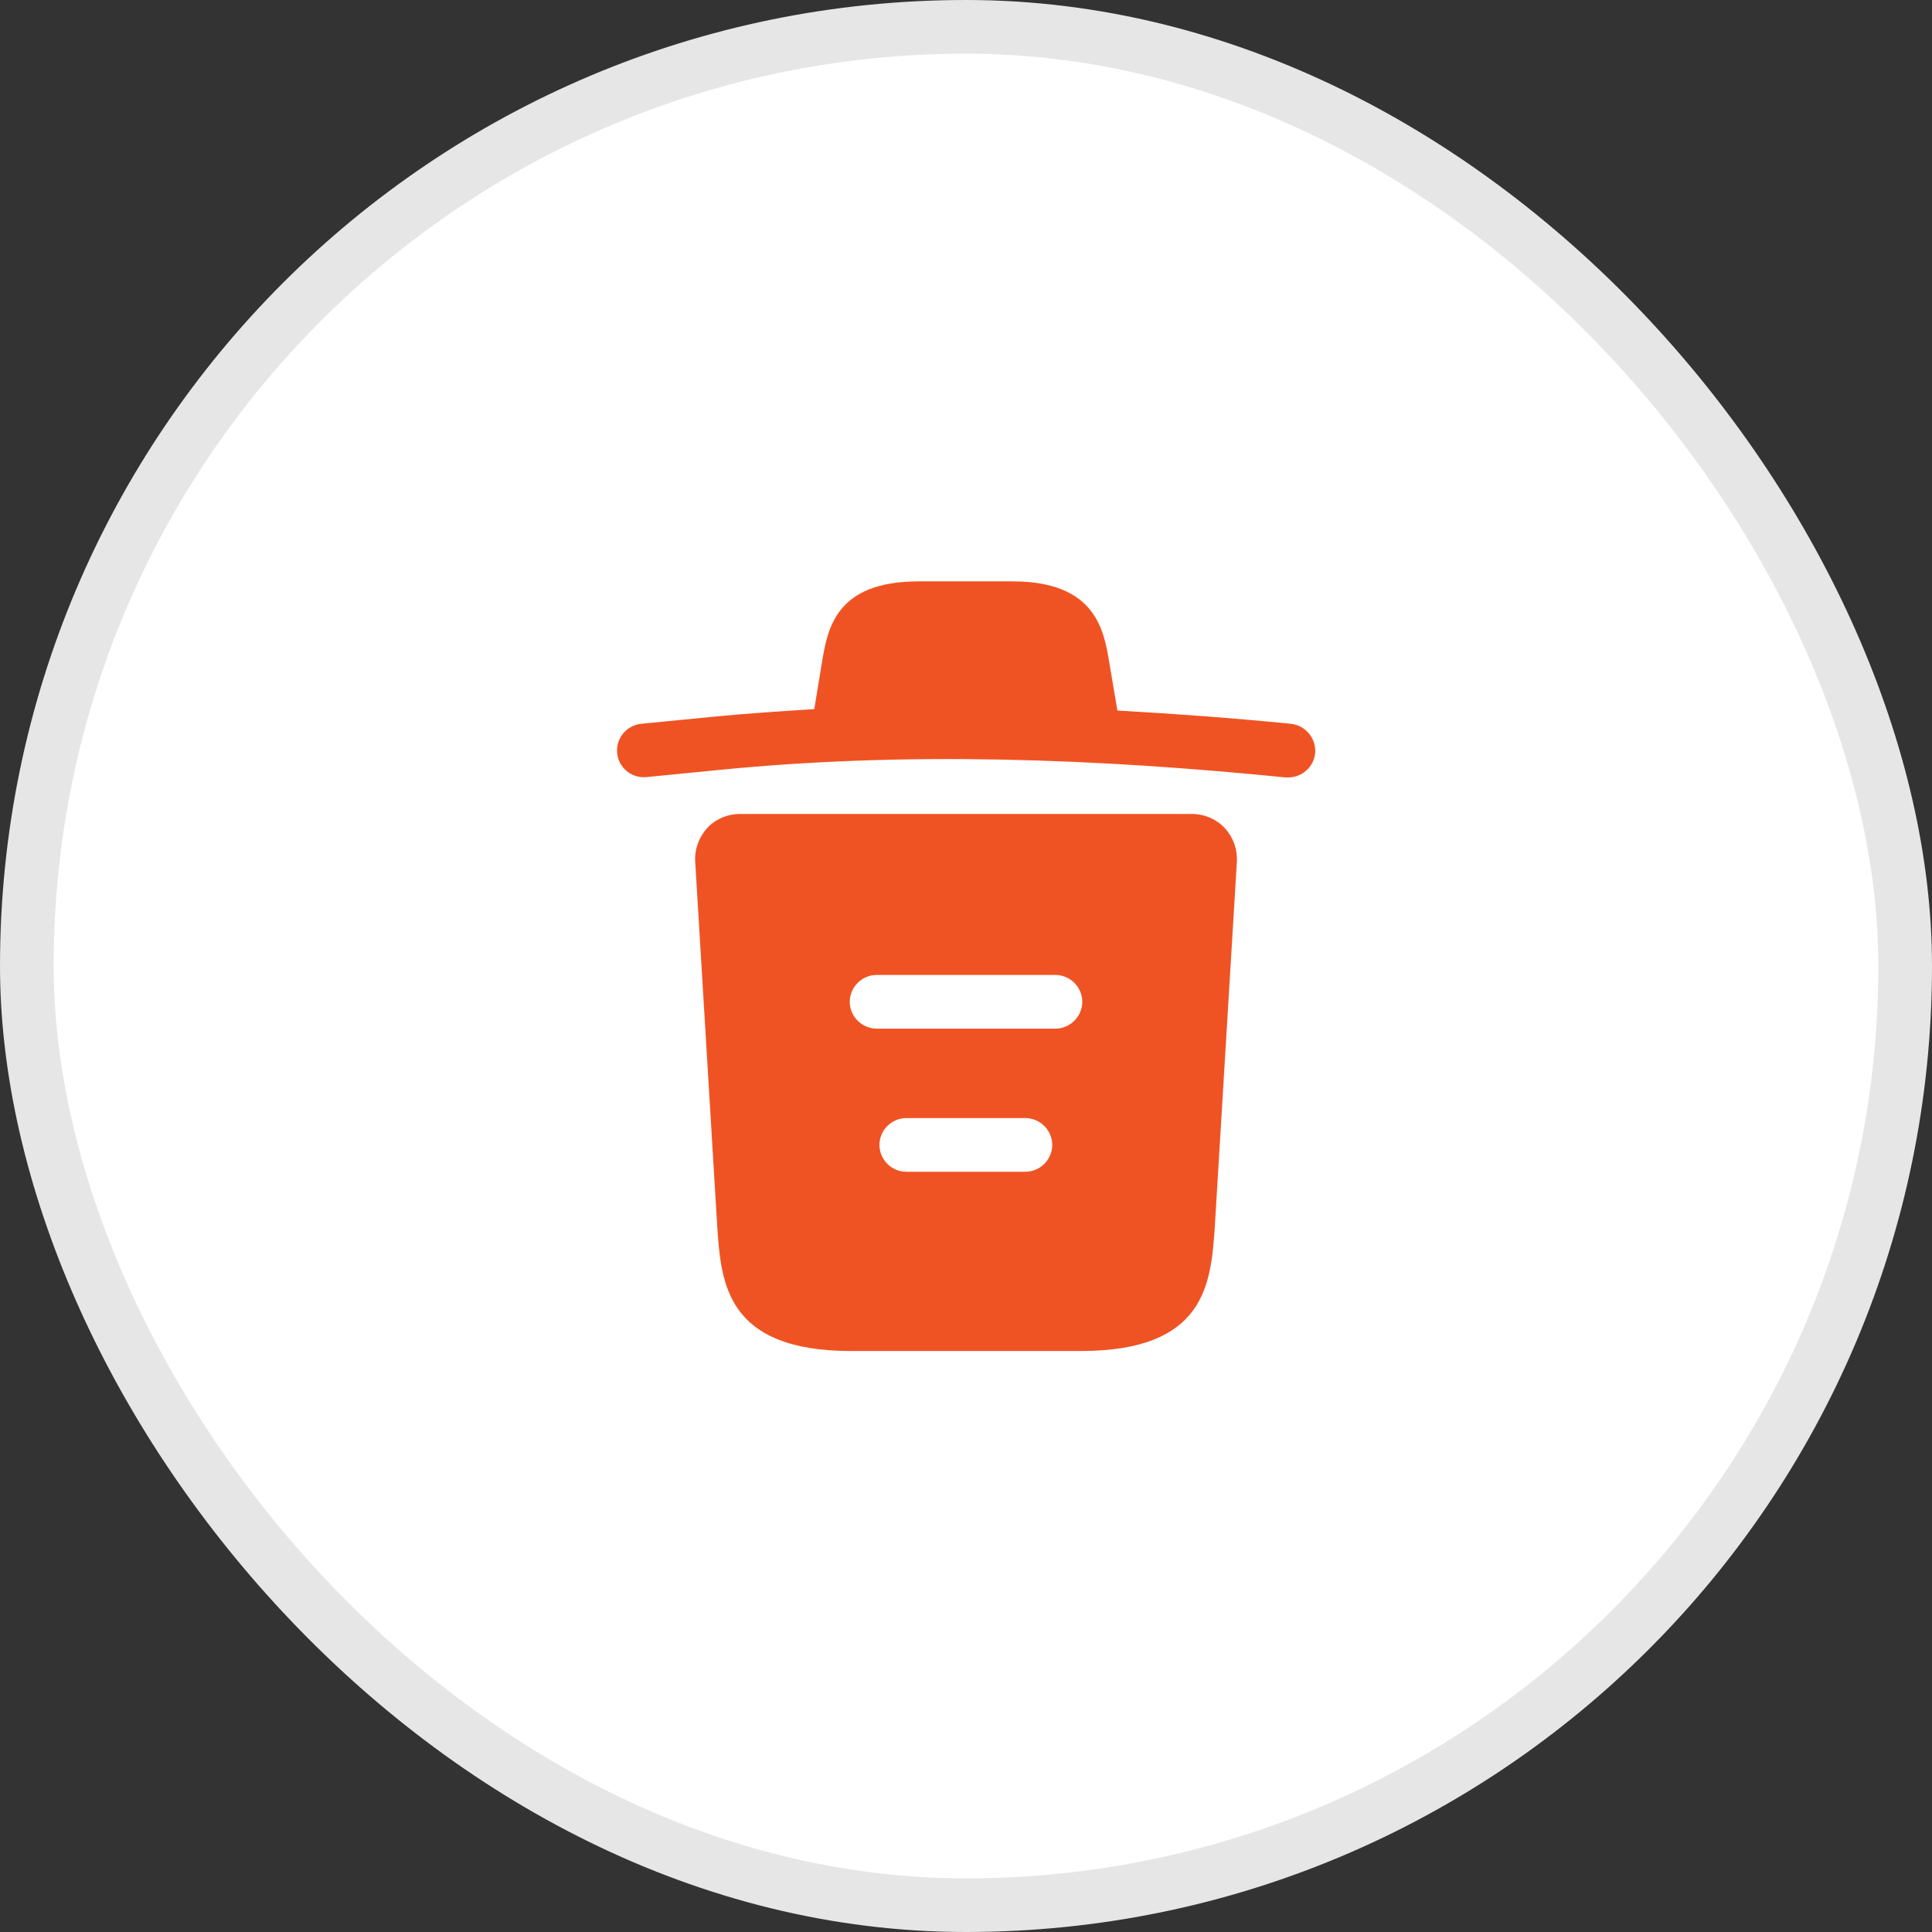 <svg width="36" height="36" viewBox="0 0 36 36" fill="none" xmlns="http://www.w3.org/2000/svg">
<rect x="0" y="0" width="36" height="36" fill="#333333" stroke="none"/>
<rect x="0.5" y="0.5" width="35" height="35" rx="17.5" fill="white"/>
<path d="M24.047 13.486C22.973 13.38 21.9 13.3 20.82 13.24V13.233L20.673 12.366C20.573 11.753 20.427 10.833 18.867 10.833H17.12C15.567 10.833 15.42 11.713 15.313 12.36L15.173 13.213C14.553 13.253 13.933 13.293 13.313 13.353L11.953 13.486C11.673 13.513 11.473 13.76 11.5 14.033C11.527 14.306 11.767 14.506 12.047 14.48L13.407 14.346C16.9 14 20.42 14.133 23.953 14.486C23.973 14.486 23.987 14.486 24.007 14.486C24.26 14.486 24.48 14.293 24.507 14.033C24.527 13.76 24.327 13.513 24.047 13.486Z" fill="#F05323"/>
<path d="M22.82 15.427C22.66 15.26 22.44 15.167 22.213 15.167H13.787C13.56 15.167 13.334 15.26 13.18 15.427C13.027 15.594 12.94 15.82 12.954 16.054L13.367 22.894C13.44 23.907 13.534 25.174 15.86 25.174H20.14C22.467 25.174 22.56 23.914 22.634 22.894L23.047 16.06C23.06 15.82 22.974 15.594 22.82 15.427ZM19.107 21.834H16.887C16.613 21.834 16.387 21.607 16.387 21.334C16.387 21.06 16.613 20.834 16.887 20.834H19.107C19.38 20.834 19.607 21.06 19.607 21.334C19.607 21.607 19.38 21.834 19.107 21.834ZM19.667 19.167H16.334C16.06 19.167 15.834 18.94 15.834 18.667C15.834 18.394 16.06 18.167 16.334 18.167H19.667C19.94 18.167 20.167 18.394 20.167 18.667C20.167 18.94 19.94 19.167 19.667 19.167Z" fill="#F05323"/>
<rect x="0.5" y="0.5" width="35" height="35" rx="17.5" stroke="#E6E6E6"/>
</svg>
